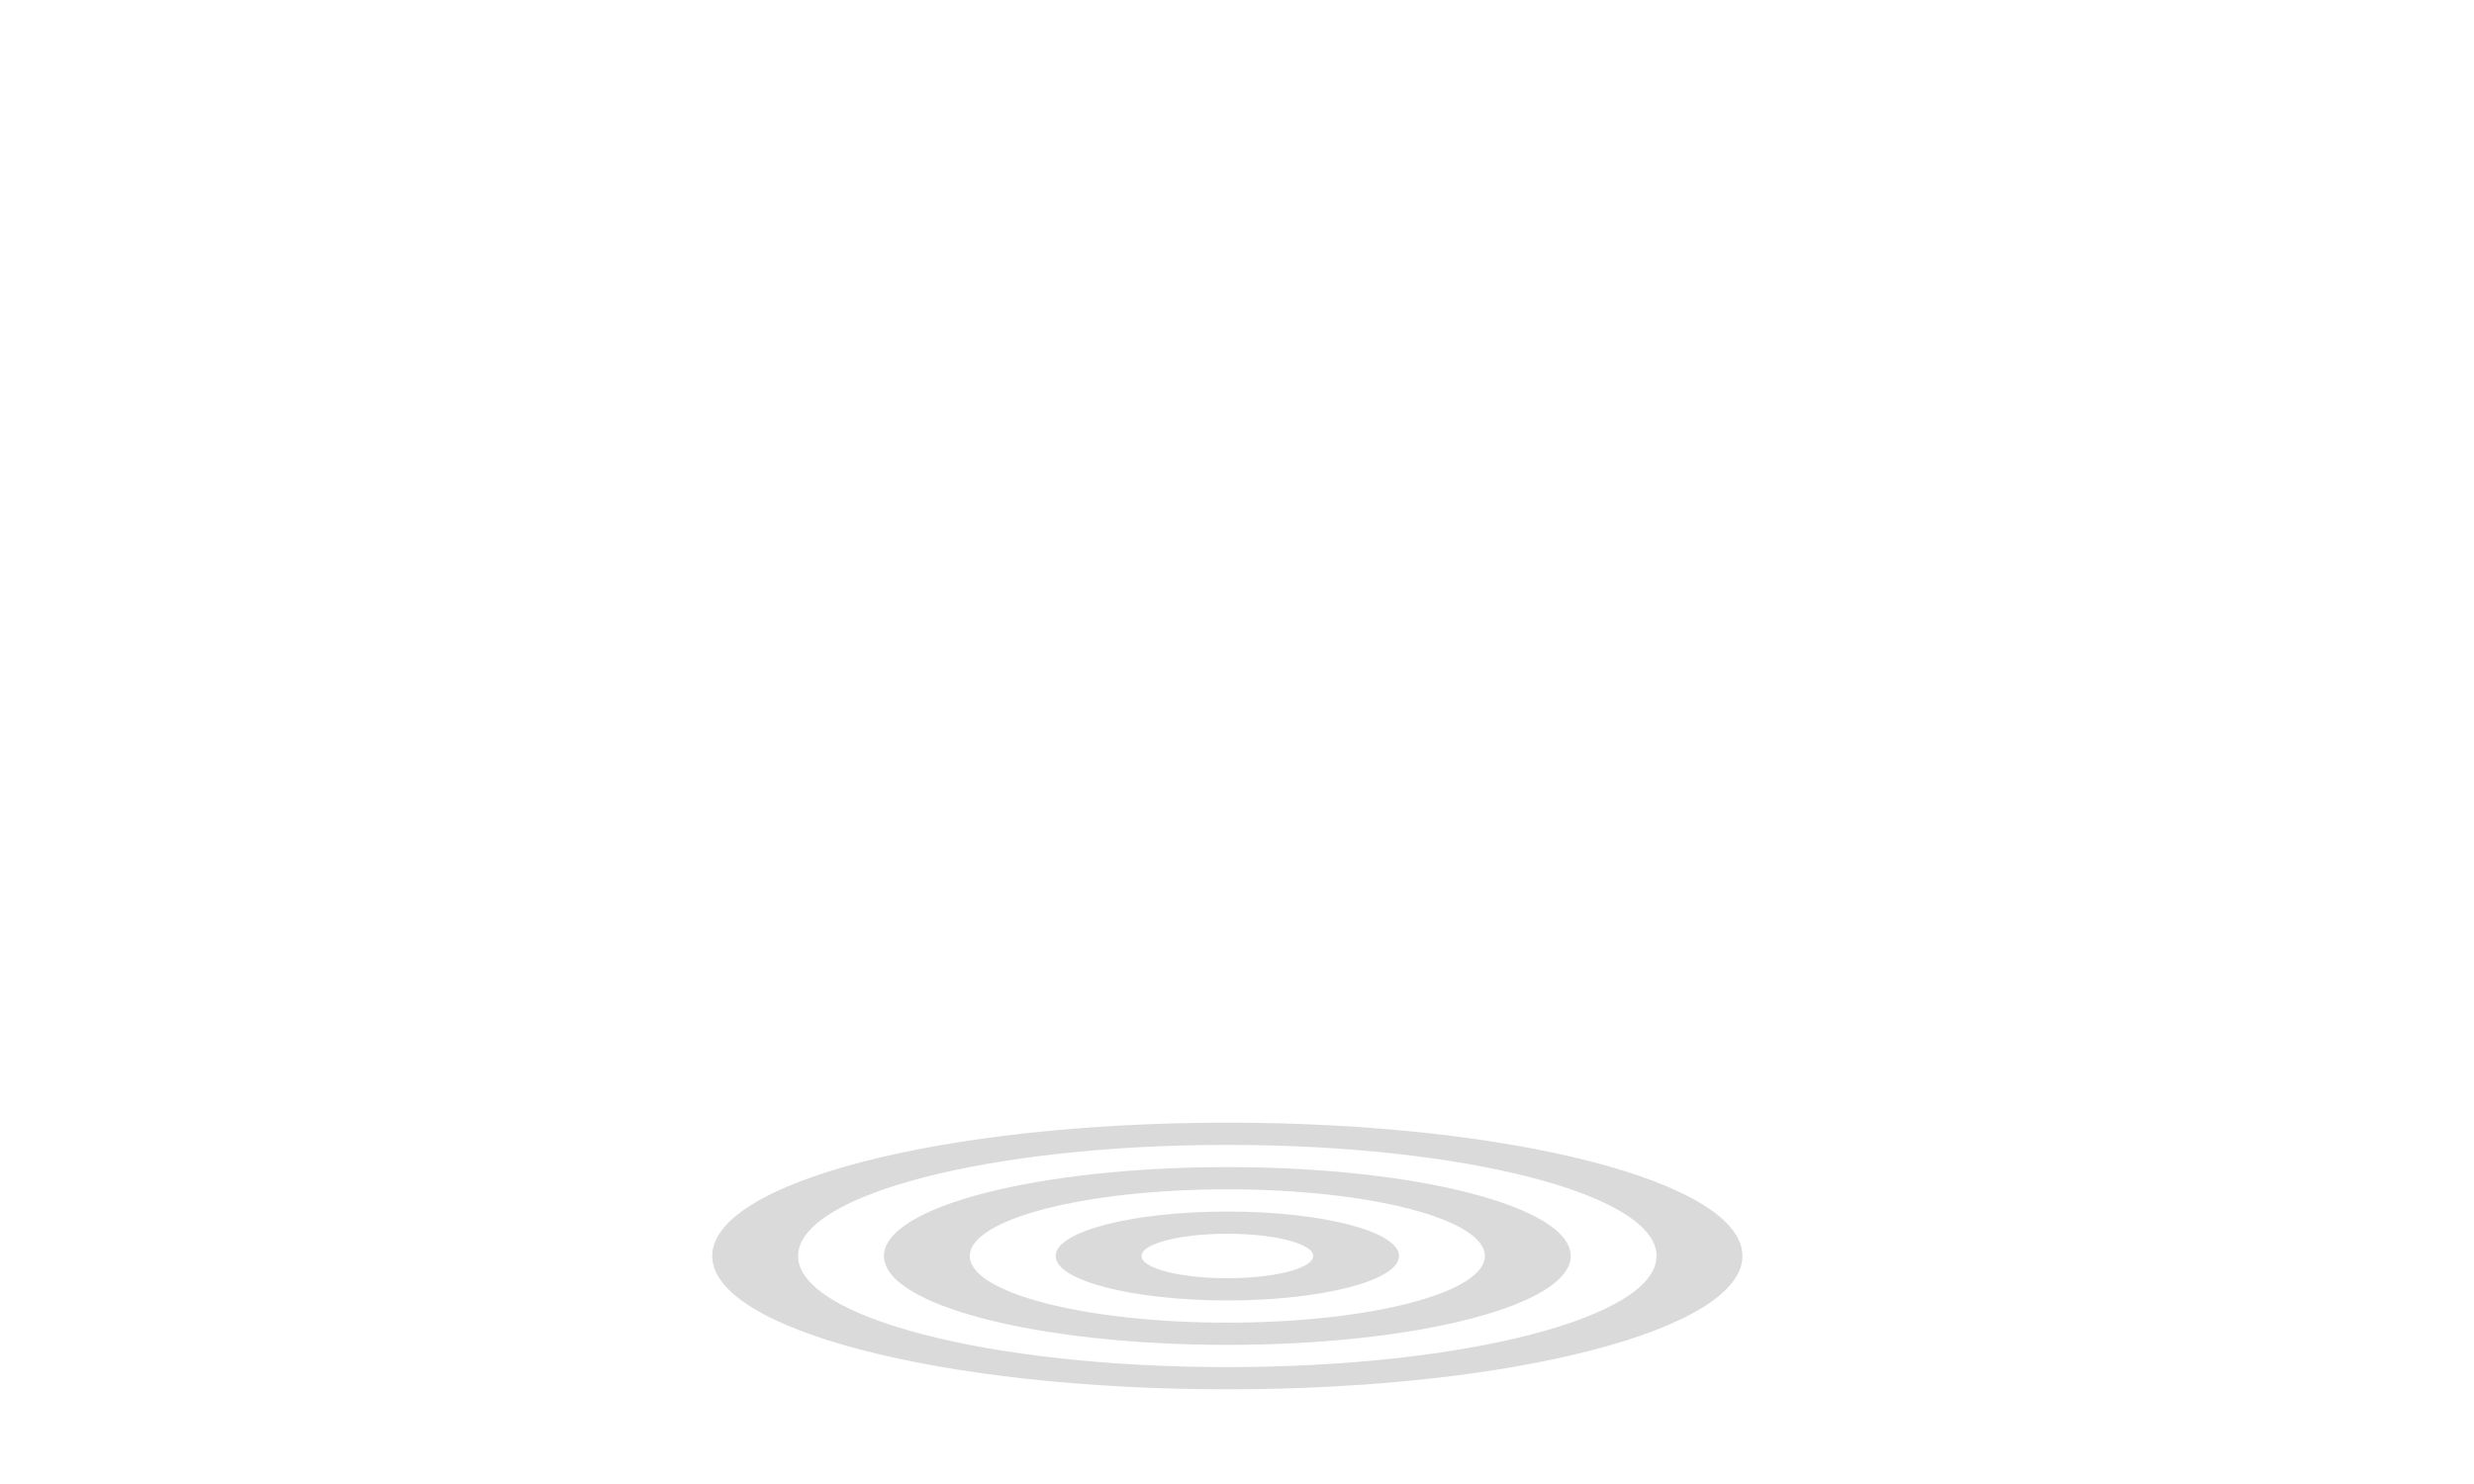 <svg id="f146ec19-8700-4b1f-9591-c3417e2c9fb8" data-name="Layer 1" xmlns="http://www.w3.org/2000/svg" viewBox="0 0 1280 768"><title>HudCircle</title><path d="M635,719c-147.3,0-266.5-30.86-266.5-69S487.7,581,635,581s266.5,30.86,266.5,69S782.3,719,635,719Zm222.08-69c0-31.78-99.33-57.5-222.08-57.5S412.92,618.22,412.92,650,512.25,707.5,635,707.5,857.08,681.78,857.08,650ZM635,696c-98.2,0-177.67-20.57-177.67-46S536.8,604,635,604s177.67,20.57,177.67,46S733.2,696,635,696Zm133.25-46c0-19.07-59.6-34.5-133.25-34.5S501.75,630.93,501.75,650s59.6,34.5,133.25,34.5S768.25,669.07,768.25,650ZM635,673c-49.1,0-88.83-10.29-88.83-23S585.9,627,635,627s88.83,10.29,88.83,23S684.1,673,635,673Zm44.42-23c0-6.36-19.87-11.5-44.42-11.5s-44.42,5.14-44.42,11.5,19.87,11.5,44.42,11.5S679.42,656.36,679.42,650Z" style="fill:#dadada"/><line x1="635" y1="650" x2="888.46" y2="671.32" style="fill:#dadada"/><line x1="635" y1="650" x2="791.64" y2="594.18" style="fill:#dadada"/><line x1="635" y1="650" x2="478.36" y2="594.18" style="fill:#dadada"/><line x1="635" y1="650" x2="381.54" y2="671.32" style="fill:#dadada"/></svg>